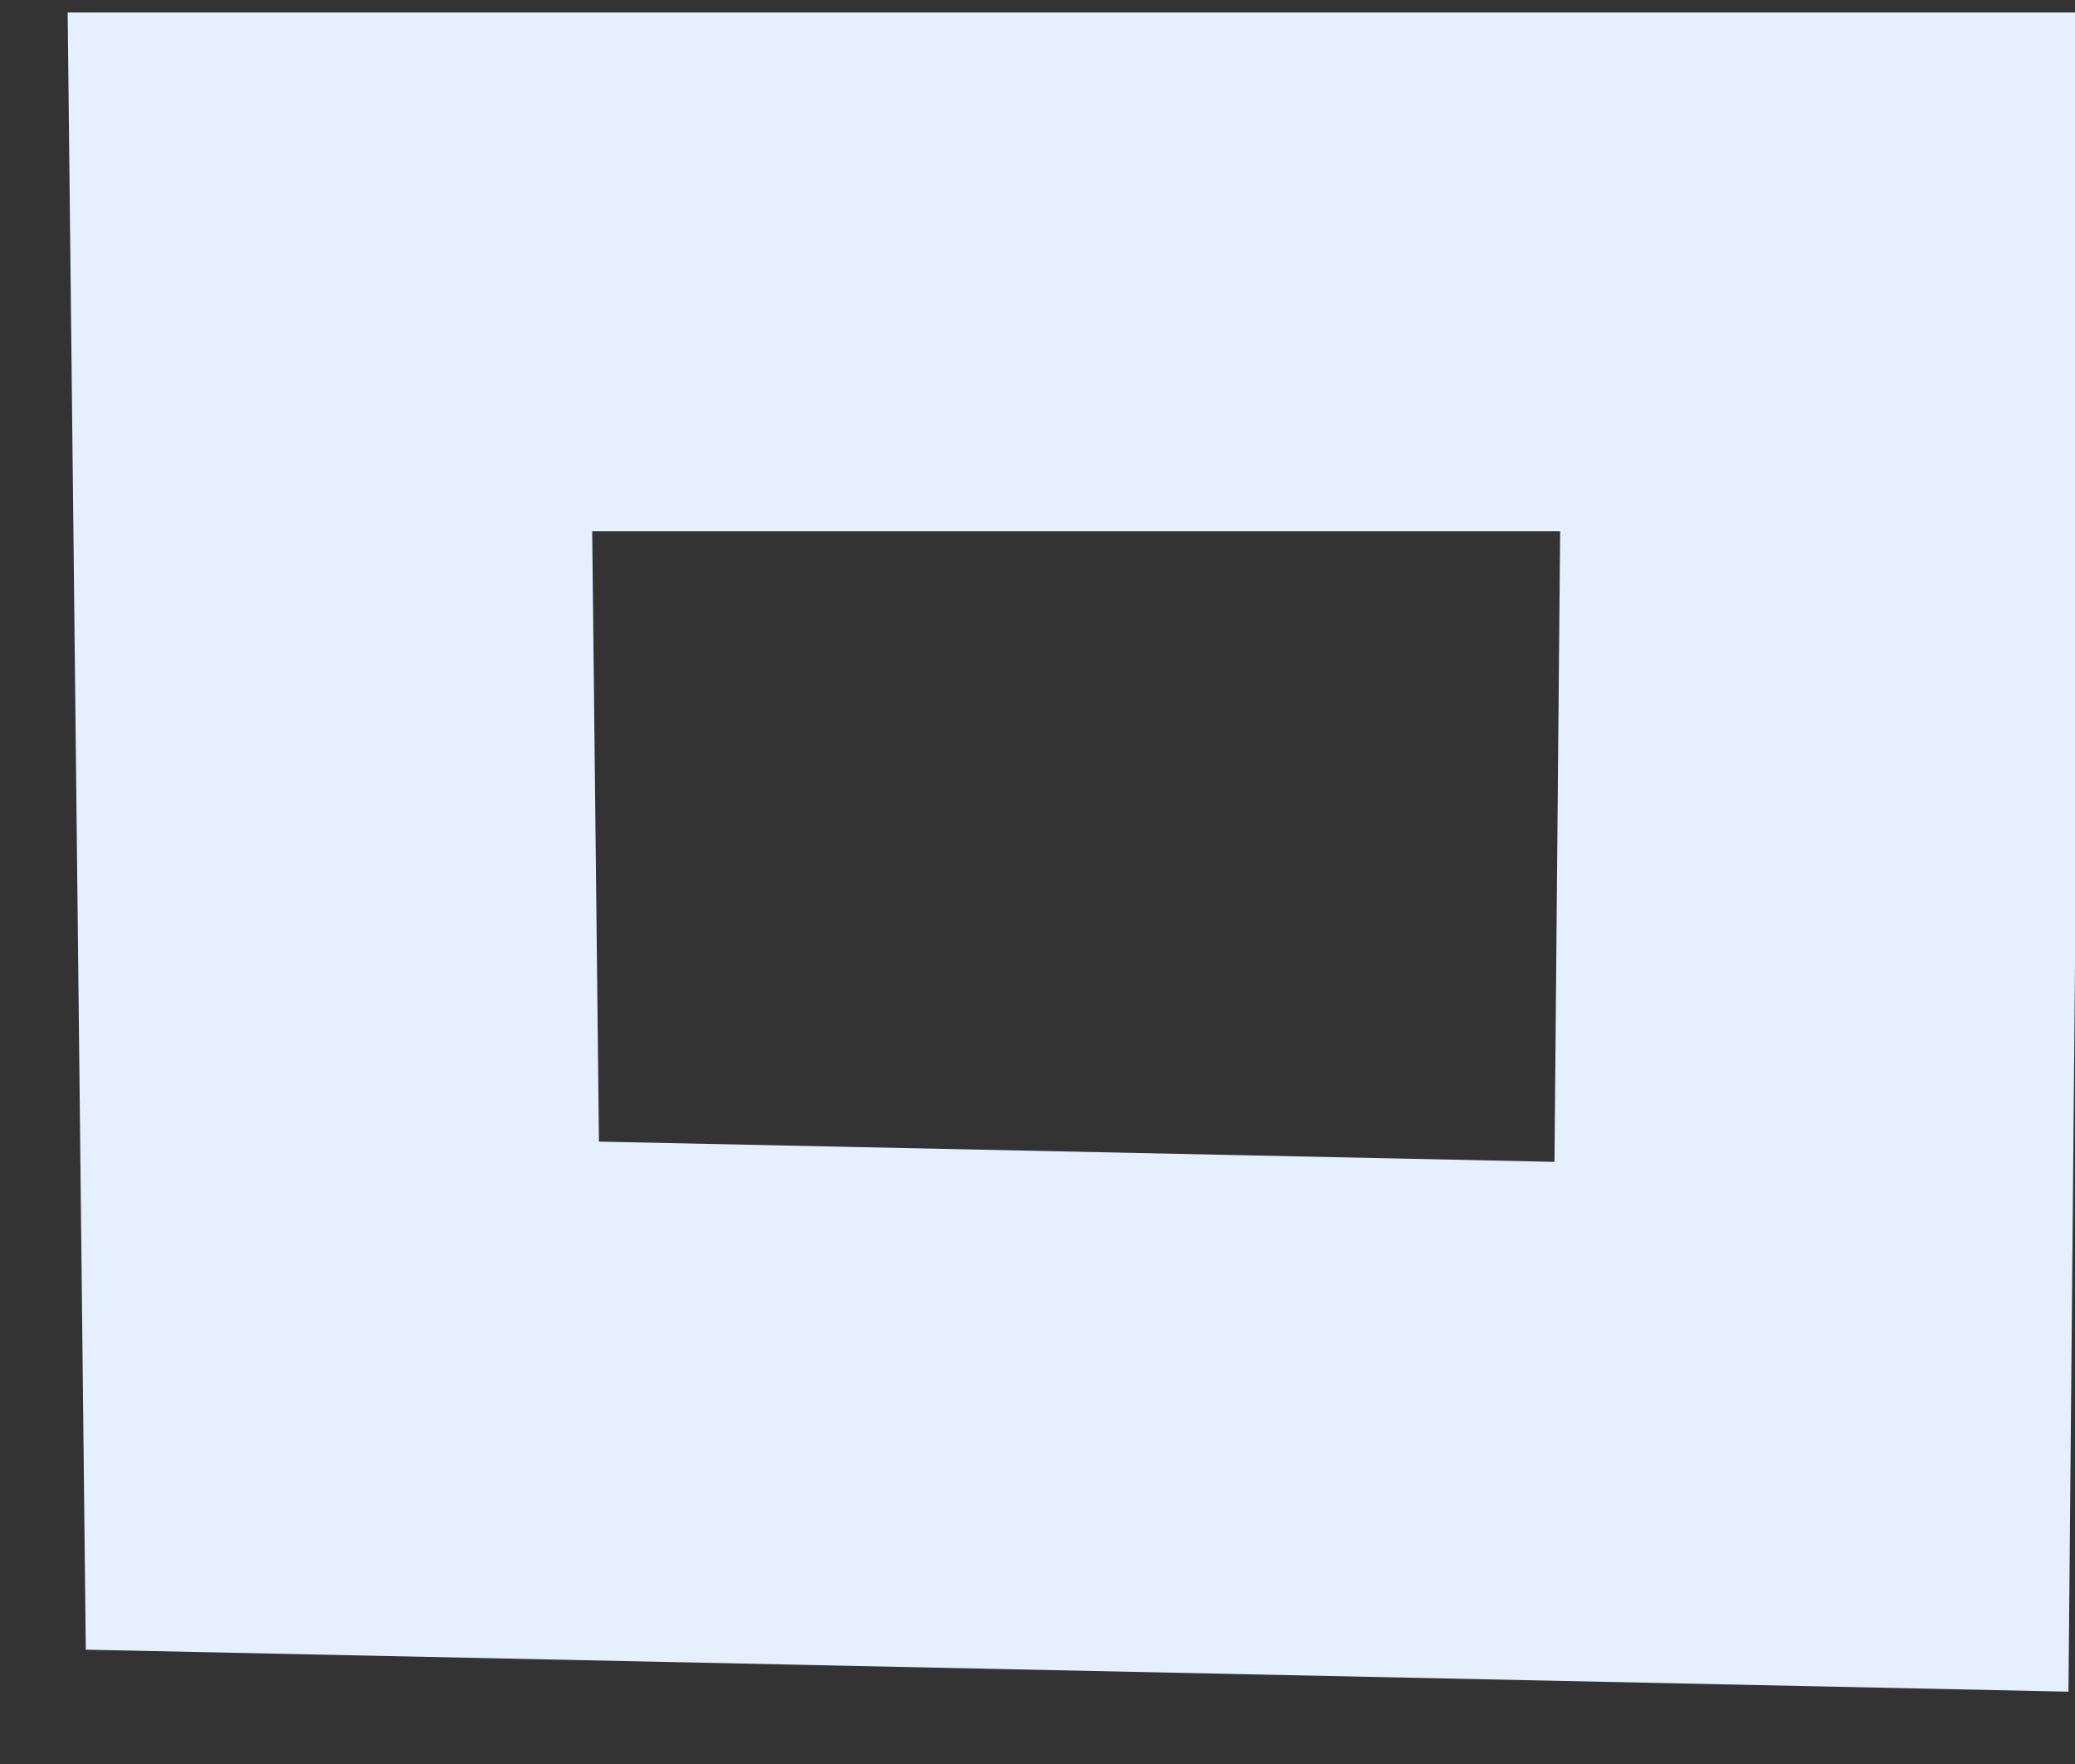 <svg xmlns="http://www.w3.org/2000/svg" xmlns:xlink="http://www.w3.org/1999/xlink" width="20" height="17" viewBox="0 0 20 17"><rect x="0" y="0" width="20" height="17" fill="#333333" stroke="none"/><defs><path id="mqyba" d="M1076.18 2693.62h14.38l-.1 11.13-14.16-.3z"/></defs><g><g transform="translate(-1073 -2691)"><use fill="#fff" fill-opacity="0" stroke="#e5effd" stroke-miterlimit="50" stroke-width="5" xlink:href="#mqyba"/></g></g></svg>